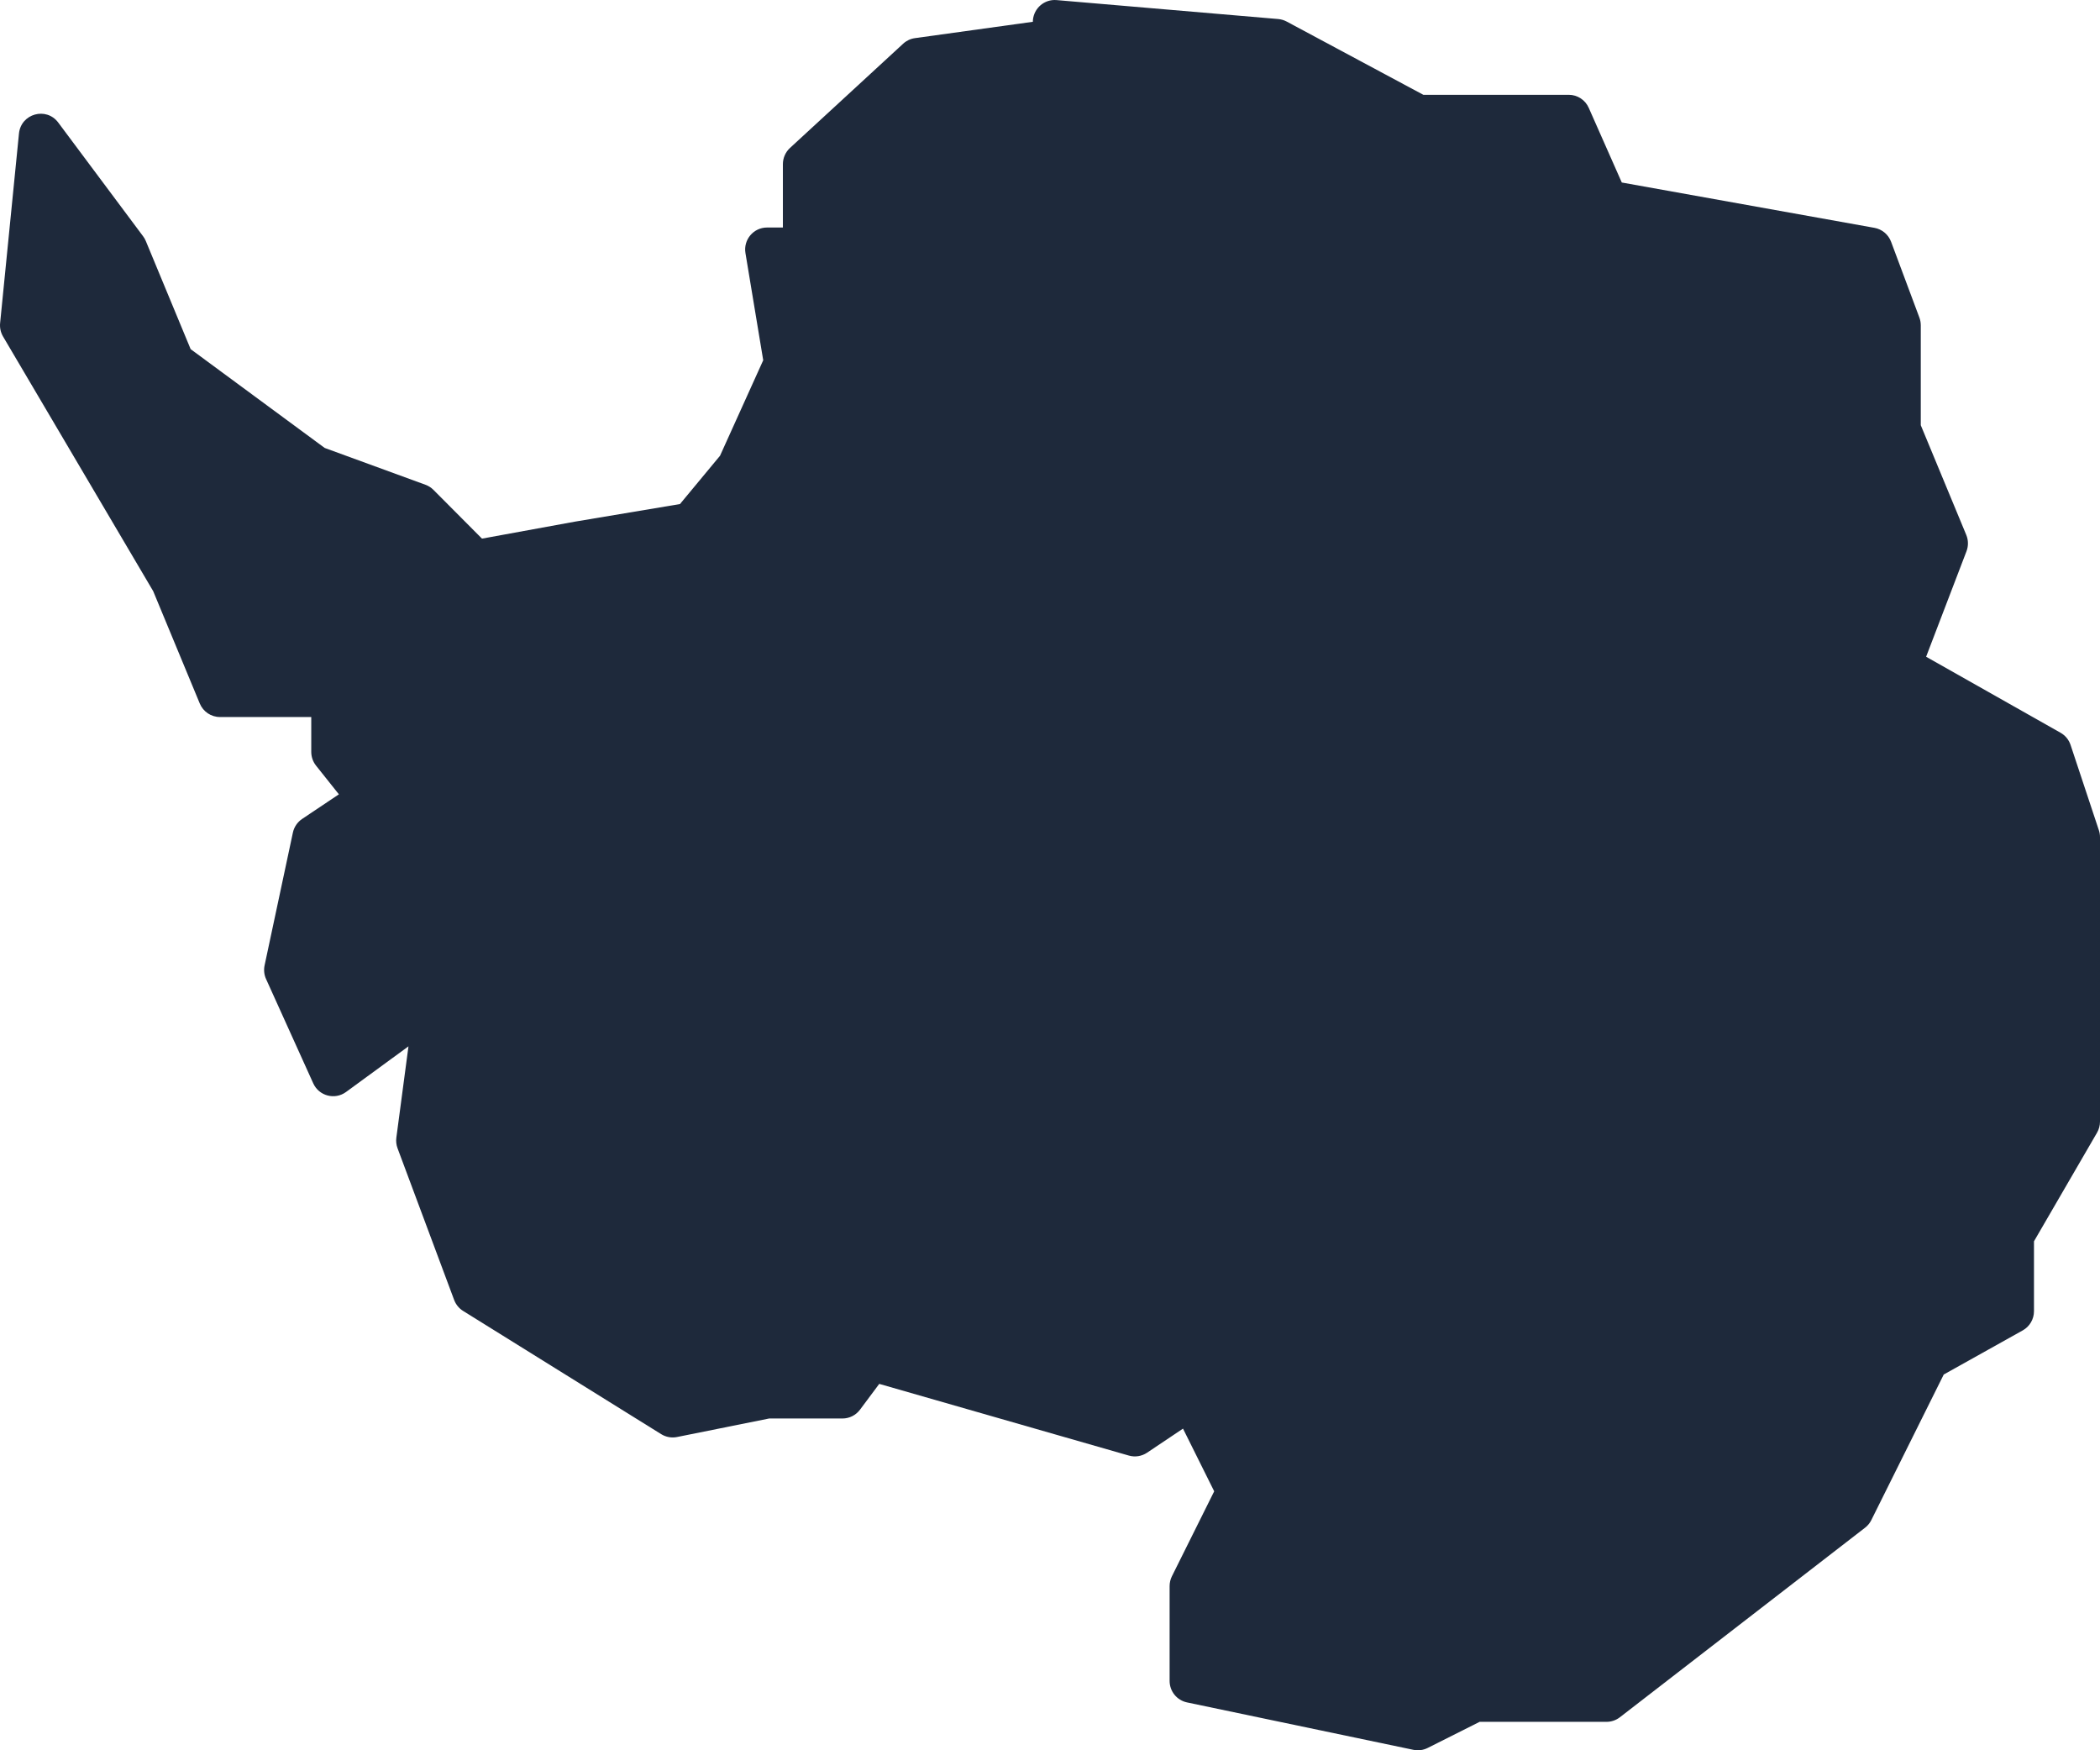 <svg xmlns="http://www.w3.org/2000/svg" xmlns:xlink="http://www.w3.org/1999/xlink" version="1.1" x="0px" y="0px" viewBox="0 0 96 80"><title>antarctica, south, polar, region, earth, hemisphere</title><desc>Created with Sketch.</desc><g stroke="none" stroke-width="1" fill="none" fill-rule="evenodd"><g transform="translate(-187, -196)" fill="#1e293b" fill-rule="nonzero"><path d="M234.216,196.996 C234.216,196.971 234.217,196.945 234.219,196.92 C234.266,196.367 234.75,195.957 235.3,196.004 L245.433,196.87 C245.568,196.882 245.7,196.921 245.819,196.985 L252.067,200.333 L258.716,200.333 C259.111,200.333 259.469,200.567 259.629,200.93 L261.139,204.342 L272.69,206.414 C273.037,206.477 273.326,206.719 273.45,207.051 L274.744,210.517 C274.786,210.63 274.807,210.749 274.807,210.87 L274.807,215.435 L276.886,220.449 C276.985,220.687 276.989,220.955 276.897,221.196 L275.051,226.018 L281.197,229.492 C281.413,229.614 281.577,229.813 281.655,230.05 L282.949,233.949 C282.983,234.052 283,234.159 283,234.267 L283,247.265 C283,247.443 282.953,247.618 282.864,247.772 L279.982,252.736 L279.982,255.931 C279.982,256.296 279.785,256.632 279.467,256.809 L275.857,258.825 L272.546,265.479 C272.478,265.615 272.381,265.734 272.261,265.826 L261.05,274.492 C260.875,274.627 260.661,274.7 260.44,274.7 L254.64,274.7 L252.264,275.894 C252.062,275.995 251.833,276.025 251.613,275.979 L241.264,273.812 C240.8,273.715 240.468,273.305 240.468,272.829 L240.468,268.496 C240.468,268.34 240.504,268.186 240.573,268.047 L242.506,264.163 L241.08,261.298 L239.435,262.4 C239.191,262.563 238.888,262.611 238.606,262.53 L227.194,259.253 L226.314,260.433 C226.125,260.686 225.829,260.835 225.514,260.835 L222.163,260.835 L217.948,261.682 C217.7,261.732 217.442,261.685 217.226,261.551 L208.171,255.919 C207.983,255.802 207.839,255.625 207.761,255.417 L205.174,248.485 C205.116,248.33 205.097,248.163 205.119,247.999 L205.673,243.825 L202.818,245.912 C202.306,246.286 201.581,246.094 201.319,245.515 L199.163,240.749 C199.074,240.553 199.051,240.333 199.096,240.122 L200.389,234.056 C200.444,233.8 200.596,233.576 200.812,233.431 L202.492,232.306 L201.448,230.995 C201.307,230.817 201.229,230.596 201.229,230.367 L201.229,228.773 L197.055,228.773 C196.651,228.773 196.287,228.529 196.132,228.154 L194.003,223.02 L187.14,211.382 C187.031,211.198 186.984,210.983 187.005,210.77 L187.867,202.104 C187.958,201.193 189.116,200.869 189.662,201.601 L193.543,206.801 C193.593,206.867 193.634,206.94 193.666,207.017 L195.715,211.958 L201.843,216.474 L206.452,218.158 C206.589,218.208 206.714,218.288 206.817,218.392 L209.034,220.619 L213.276,219.844 L218.084,219.039 L219.916,216.83 L221.89,212.466 L221.078,207.569 C220.976,206.956 221.446,206.399 222.064,206.399 L222.789,206.399 L222.789,203.504 C222.789,203.222 222.907,202.954 223.113,202.763 L228.288,197.997 C228.437,197.859 228.625,197.77 228.827,197.743 L234.216,196.996 Z"/></g></g>
</svg>